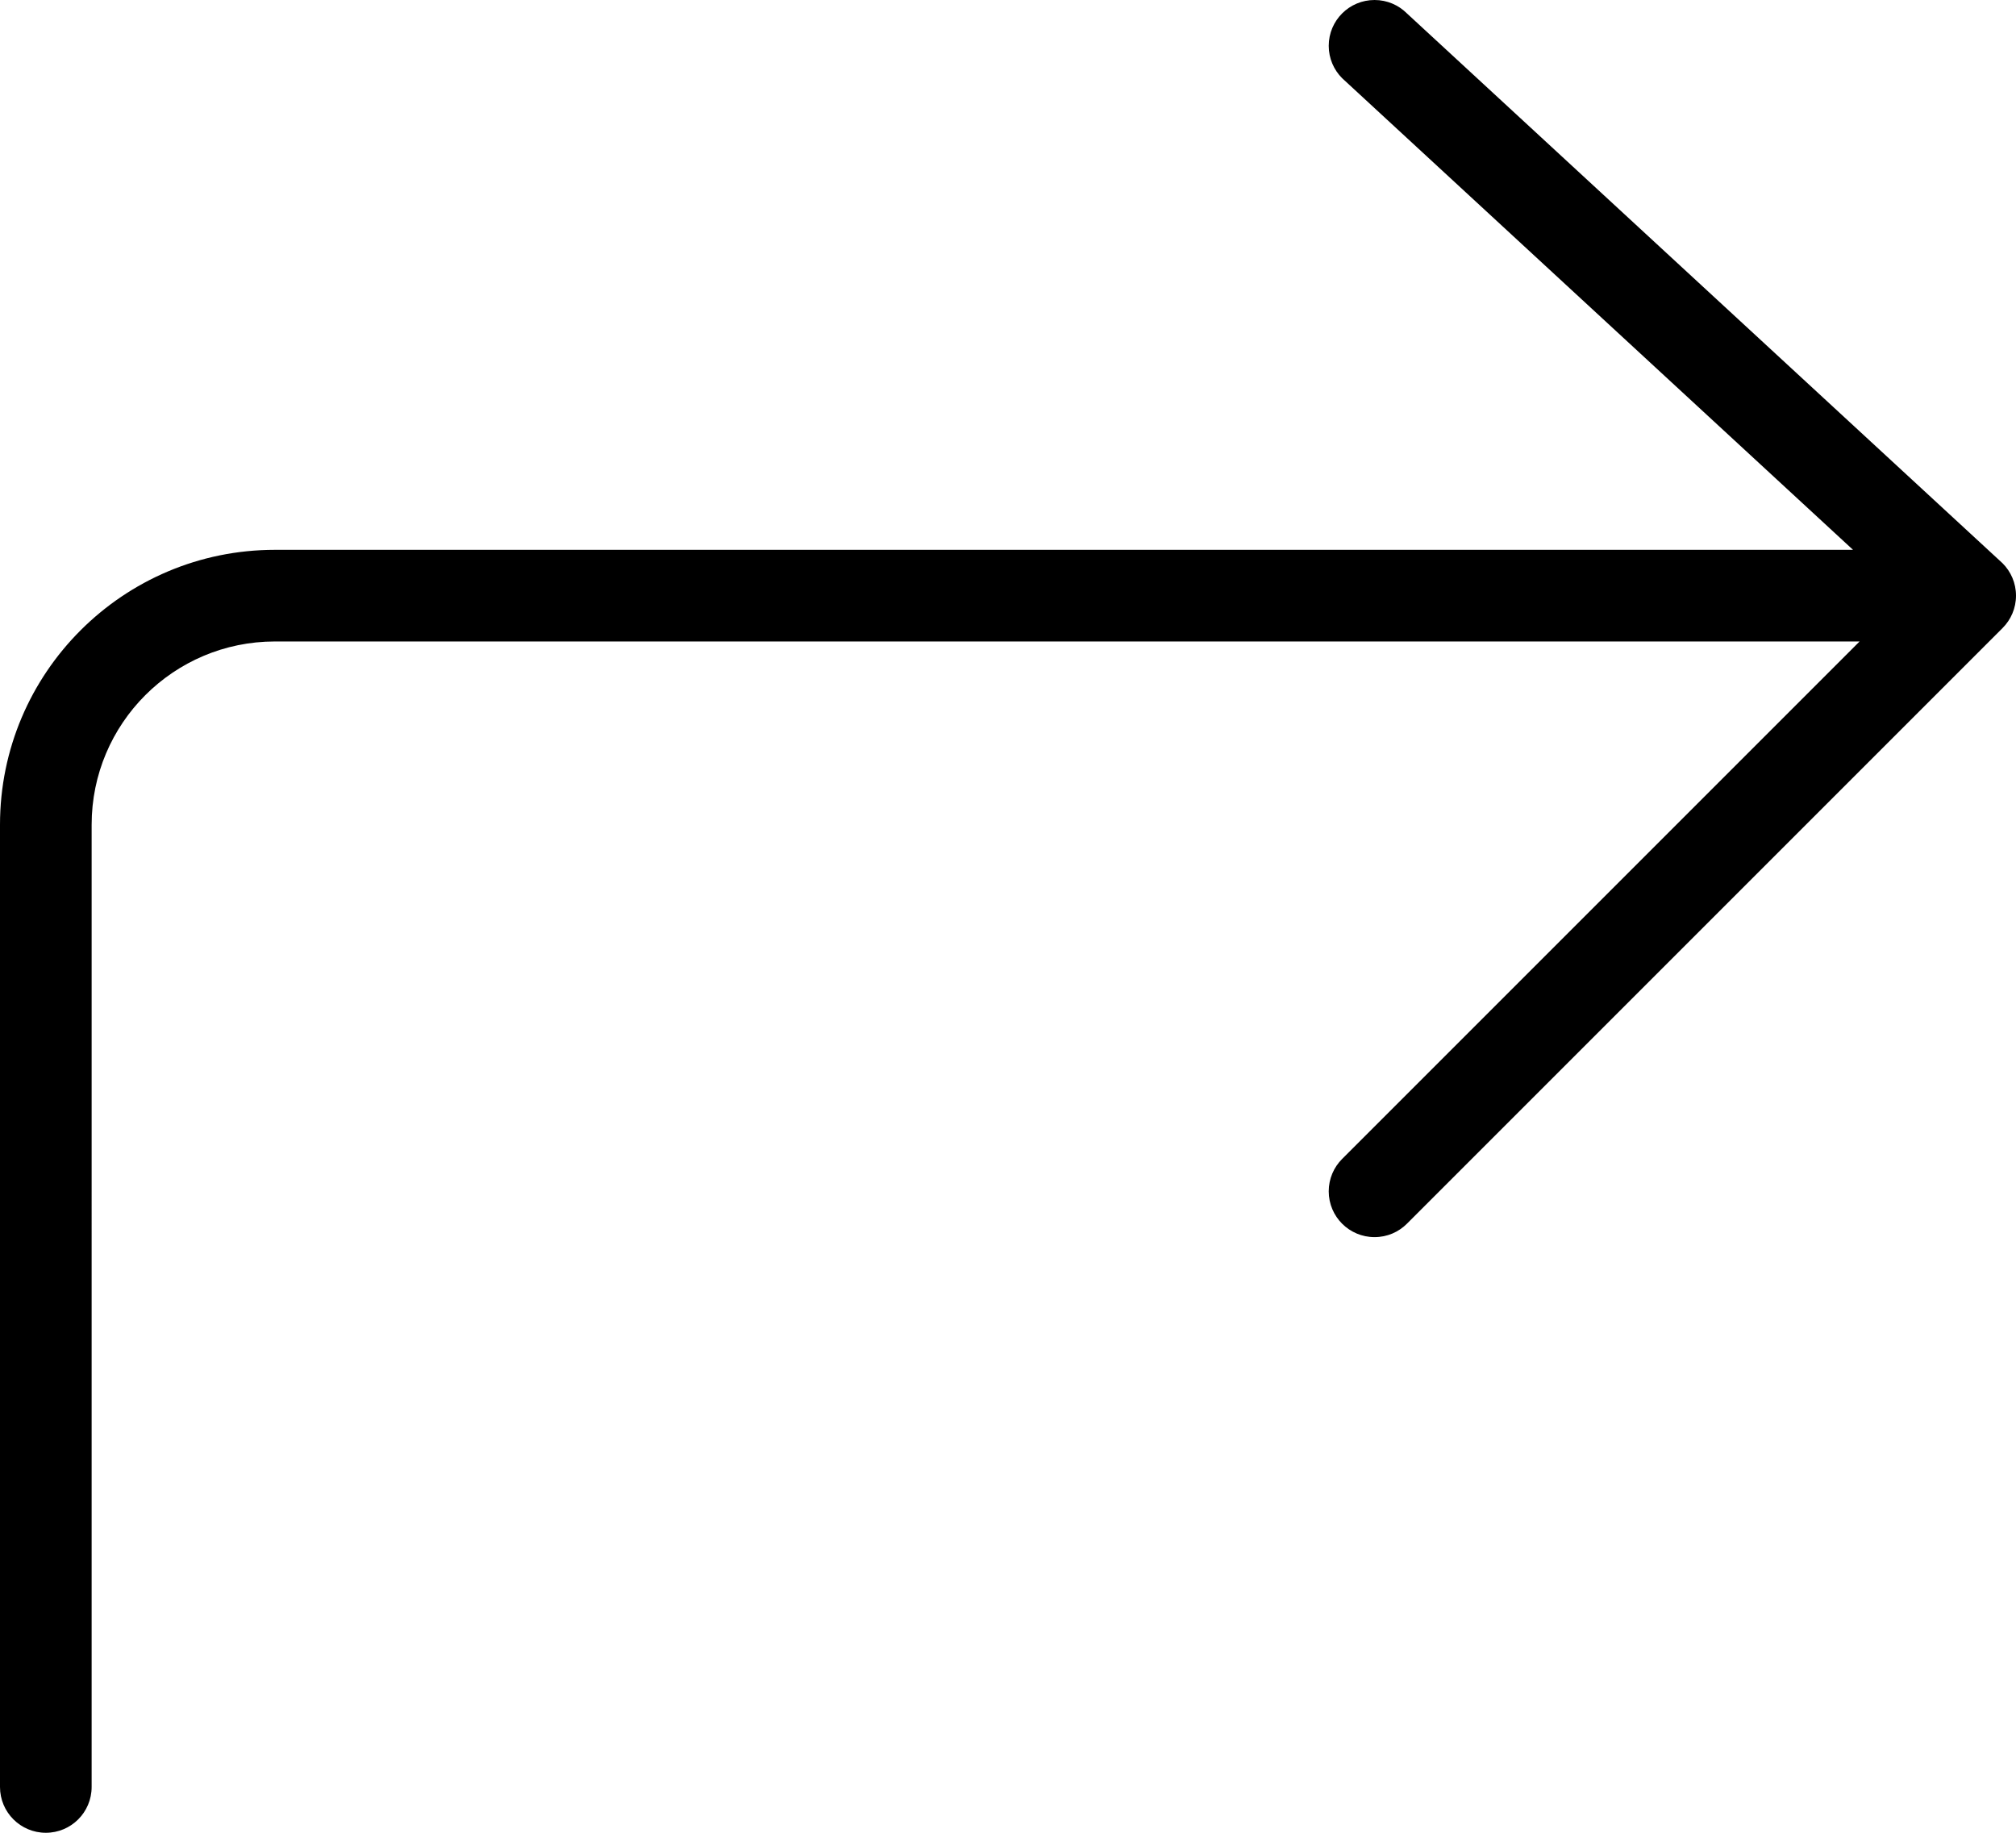 <?xml version="1.0" encoding="iso-8859-1"?>
<!-- Generator: Adobe Illustrator 16.0.4, SVG Export Plug-In . SVG Version: 6.00 Build 0)  -->
<!DOCTYPE svg PUBLIC "-//W3C//DTD SVG 1.1//EN" "http://www.w3.org/Graphics/SVG/1.1/DTD/svg11.dtd">
<svg version="1.1" id="Layer_1" xmlns="http://www.w3.org/2000/svg" xmlns:xlink="http://www.w3.org/1999/xlink" x="0px" y="0px"
	 width="44px" height="40px" viewBox="0 0 44 40" style="enable-background:new 0 0 44 40;" xml:space="preserve">
<g id="_x31_096-direction-arrow-toolbar-selected_x40_2x.png">
	<g>
		<path d="M43.707,12.293l-13-12C30.526,0.112,30.276,0,30,0c-0.553,0-1,0.447-1,1c0,0.276,0.112,0.526,0.293,0.707L40.443,12H14H6
			c-3.313,0-6,2.687-6,6v8v13c0,0.553,0.448,1,1,1c0.553,0,1-0.447,1-1V26v-8c0-2.209,1.791-4,4-4h8h26.586L29.293,25.293
			C29.112,25.474,29,25.724,29,26c0,0.553,0.447,1,1,1c0.276,0,0.526-0.111,0.707-0.293l13-13C43.888,13.526,44,13.276,44,13
			S43.888,12.474,43.707,12.293z"/>
	</g>
</g>
<g>
</g>
<g>
</g>
<g>
</g>
<g>
</g>
<g>
</g>
<g>
</g>
<g>
</g>
<g>
</g>
<g>
</g>
<g>
</g>
<g>
</g>
<g>
</g>
<g>
</g>
<g>
</g>
<g>
</g>
</svg>
